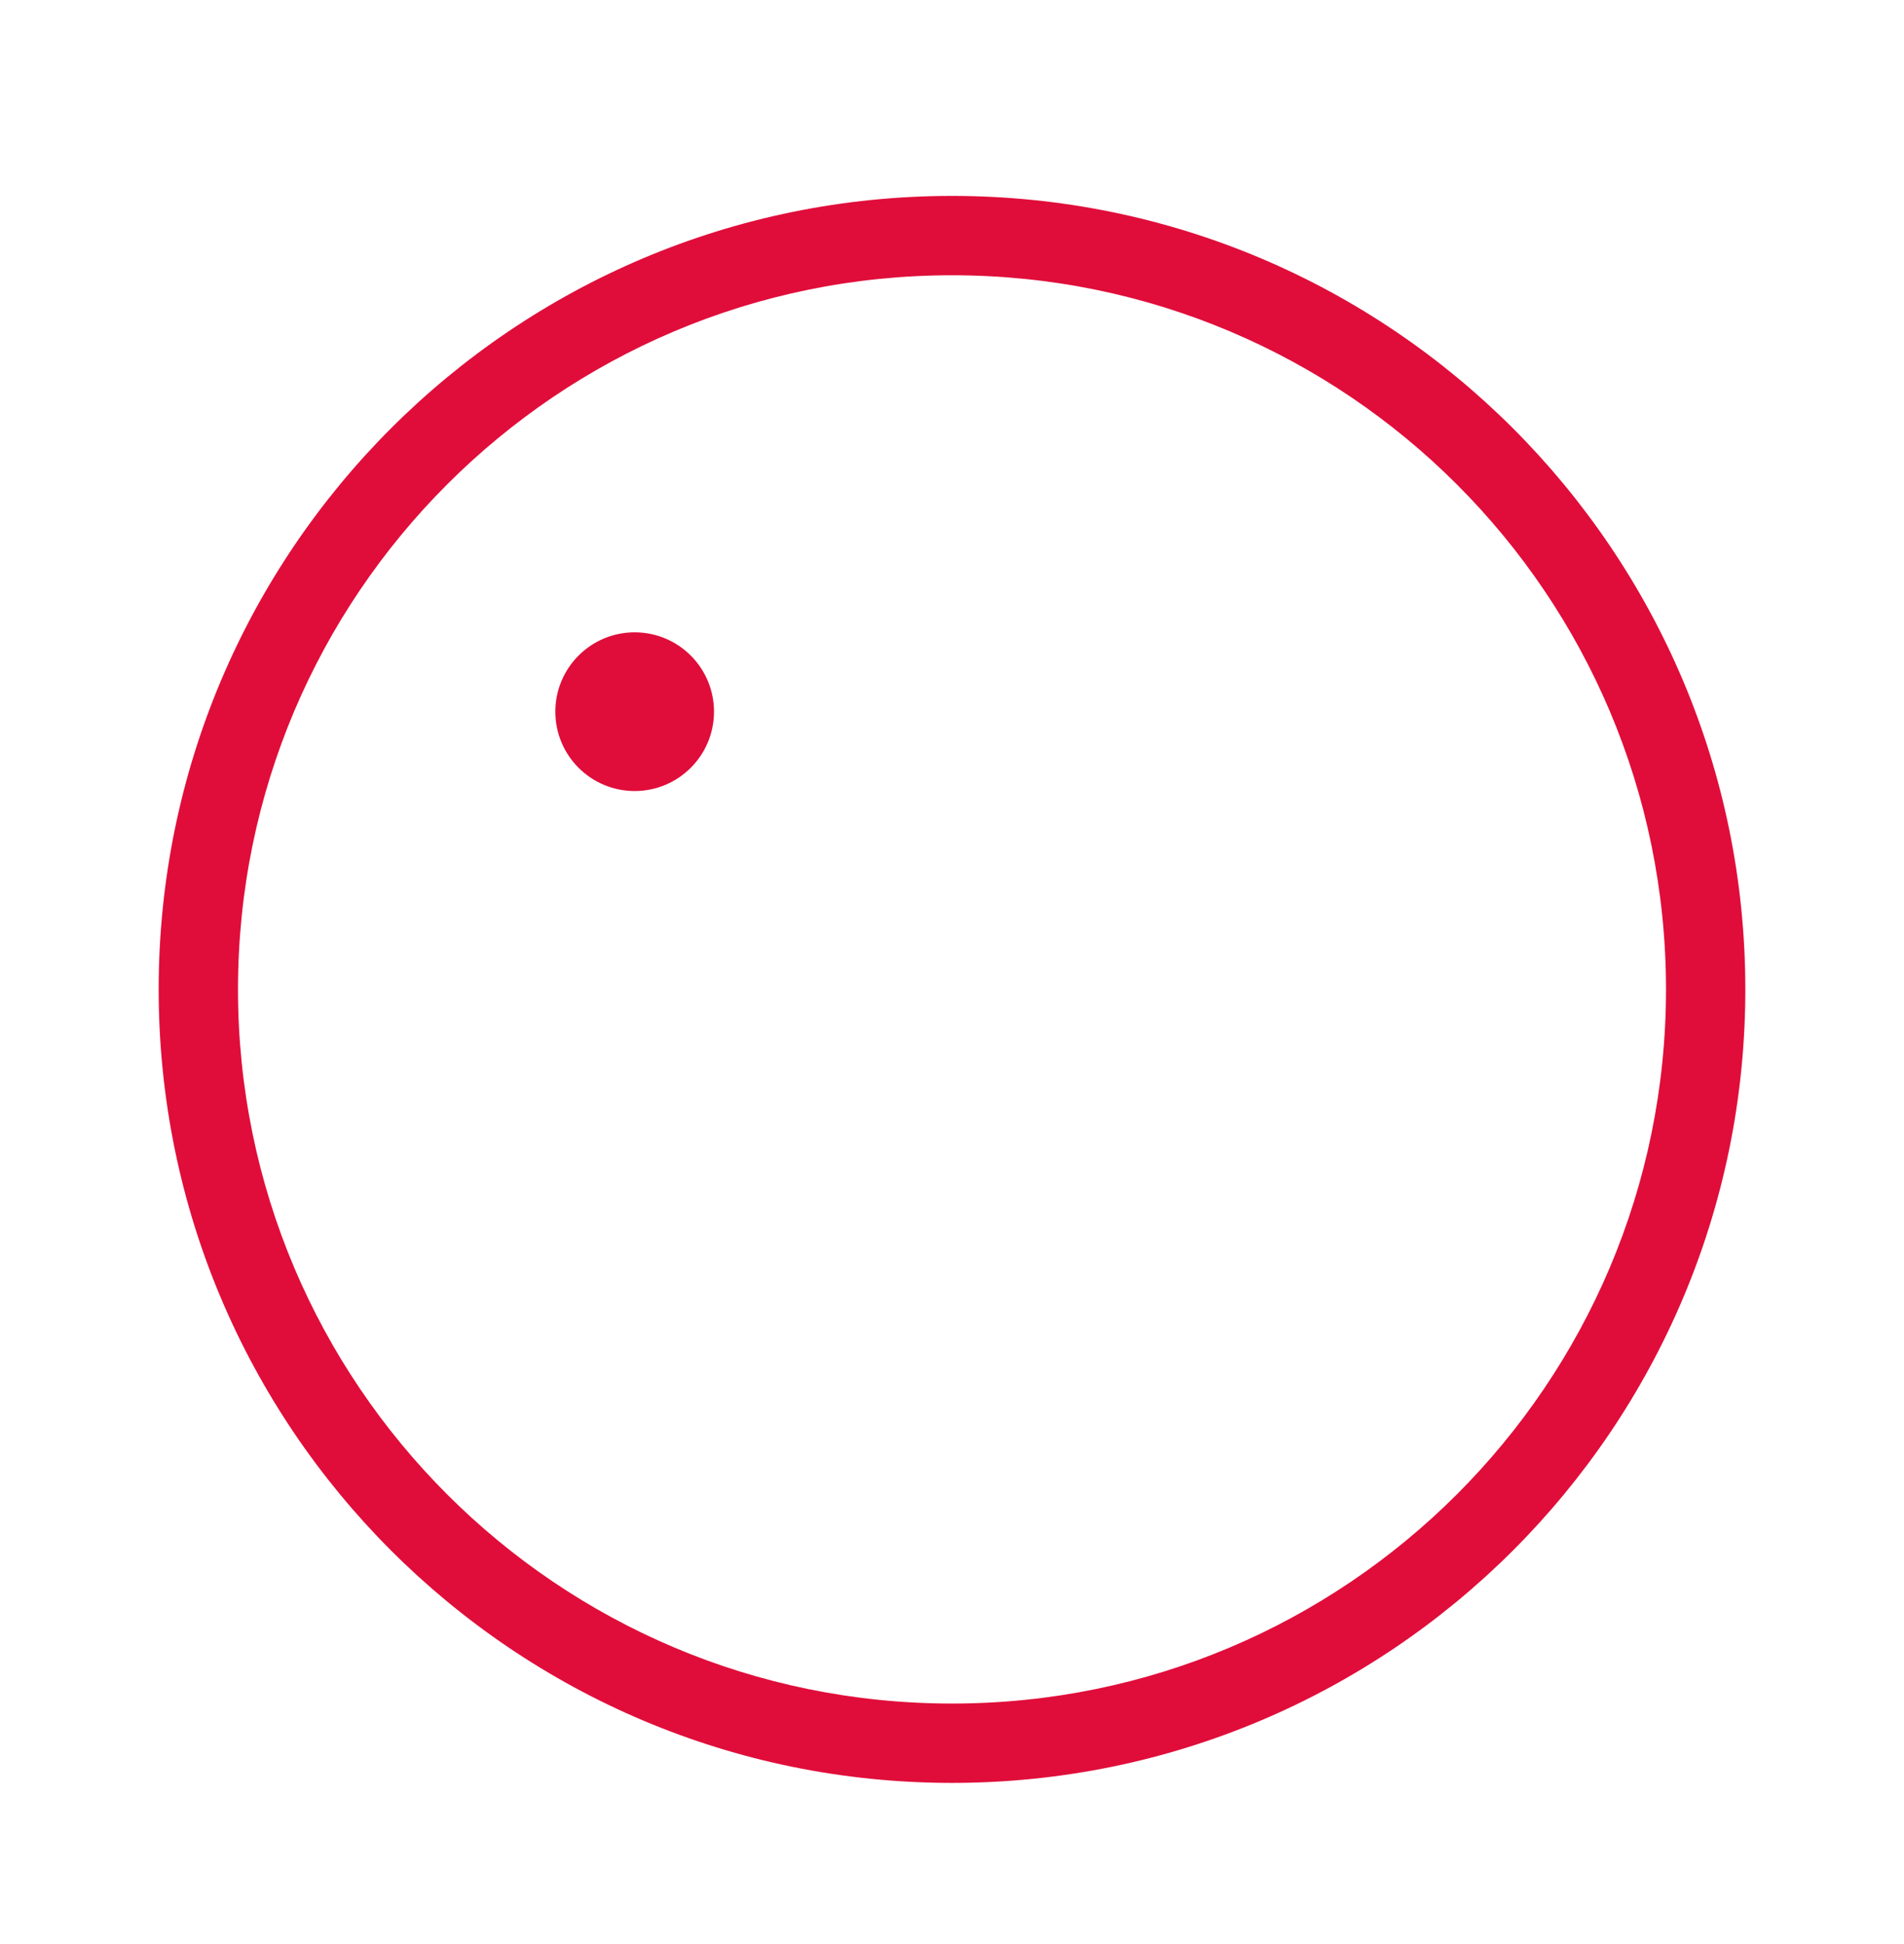 <svg width="48" height="49" viewBox="0 0 48 49" fill="none" xmlns="http://www.w3.org/2000/svg">
<path fill-rule="evenodd" clip-rule="evenodd" d="M42 24.938C42 34.879 33.941 42.938 24 42.938C14.059 42.938 6 34.879 6 24.938C6 14.996 14.059 6.938 24 6.938C33.941 6.938 42 14.996 42 24.938ZM44 24.938C44 35.983 35.046 44.938 24 44.938C12.954 44.938 4 35.983 4 24.938C4 13.892 12.954 4.938 24 4.938C35.046 4.938 44 13.892 44 24.938ZM16 19.938C17.105 19.938 18 19.042 18 17.938C18 16.833 17.105 15.938 16 15.938C14.895 15.938 14 16.833 14 17.938C14 19.042 14.895 19.938 16 19.938Z" fill="#E00D3A"/>
</svg>
